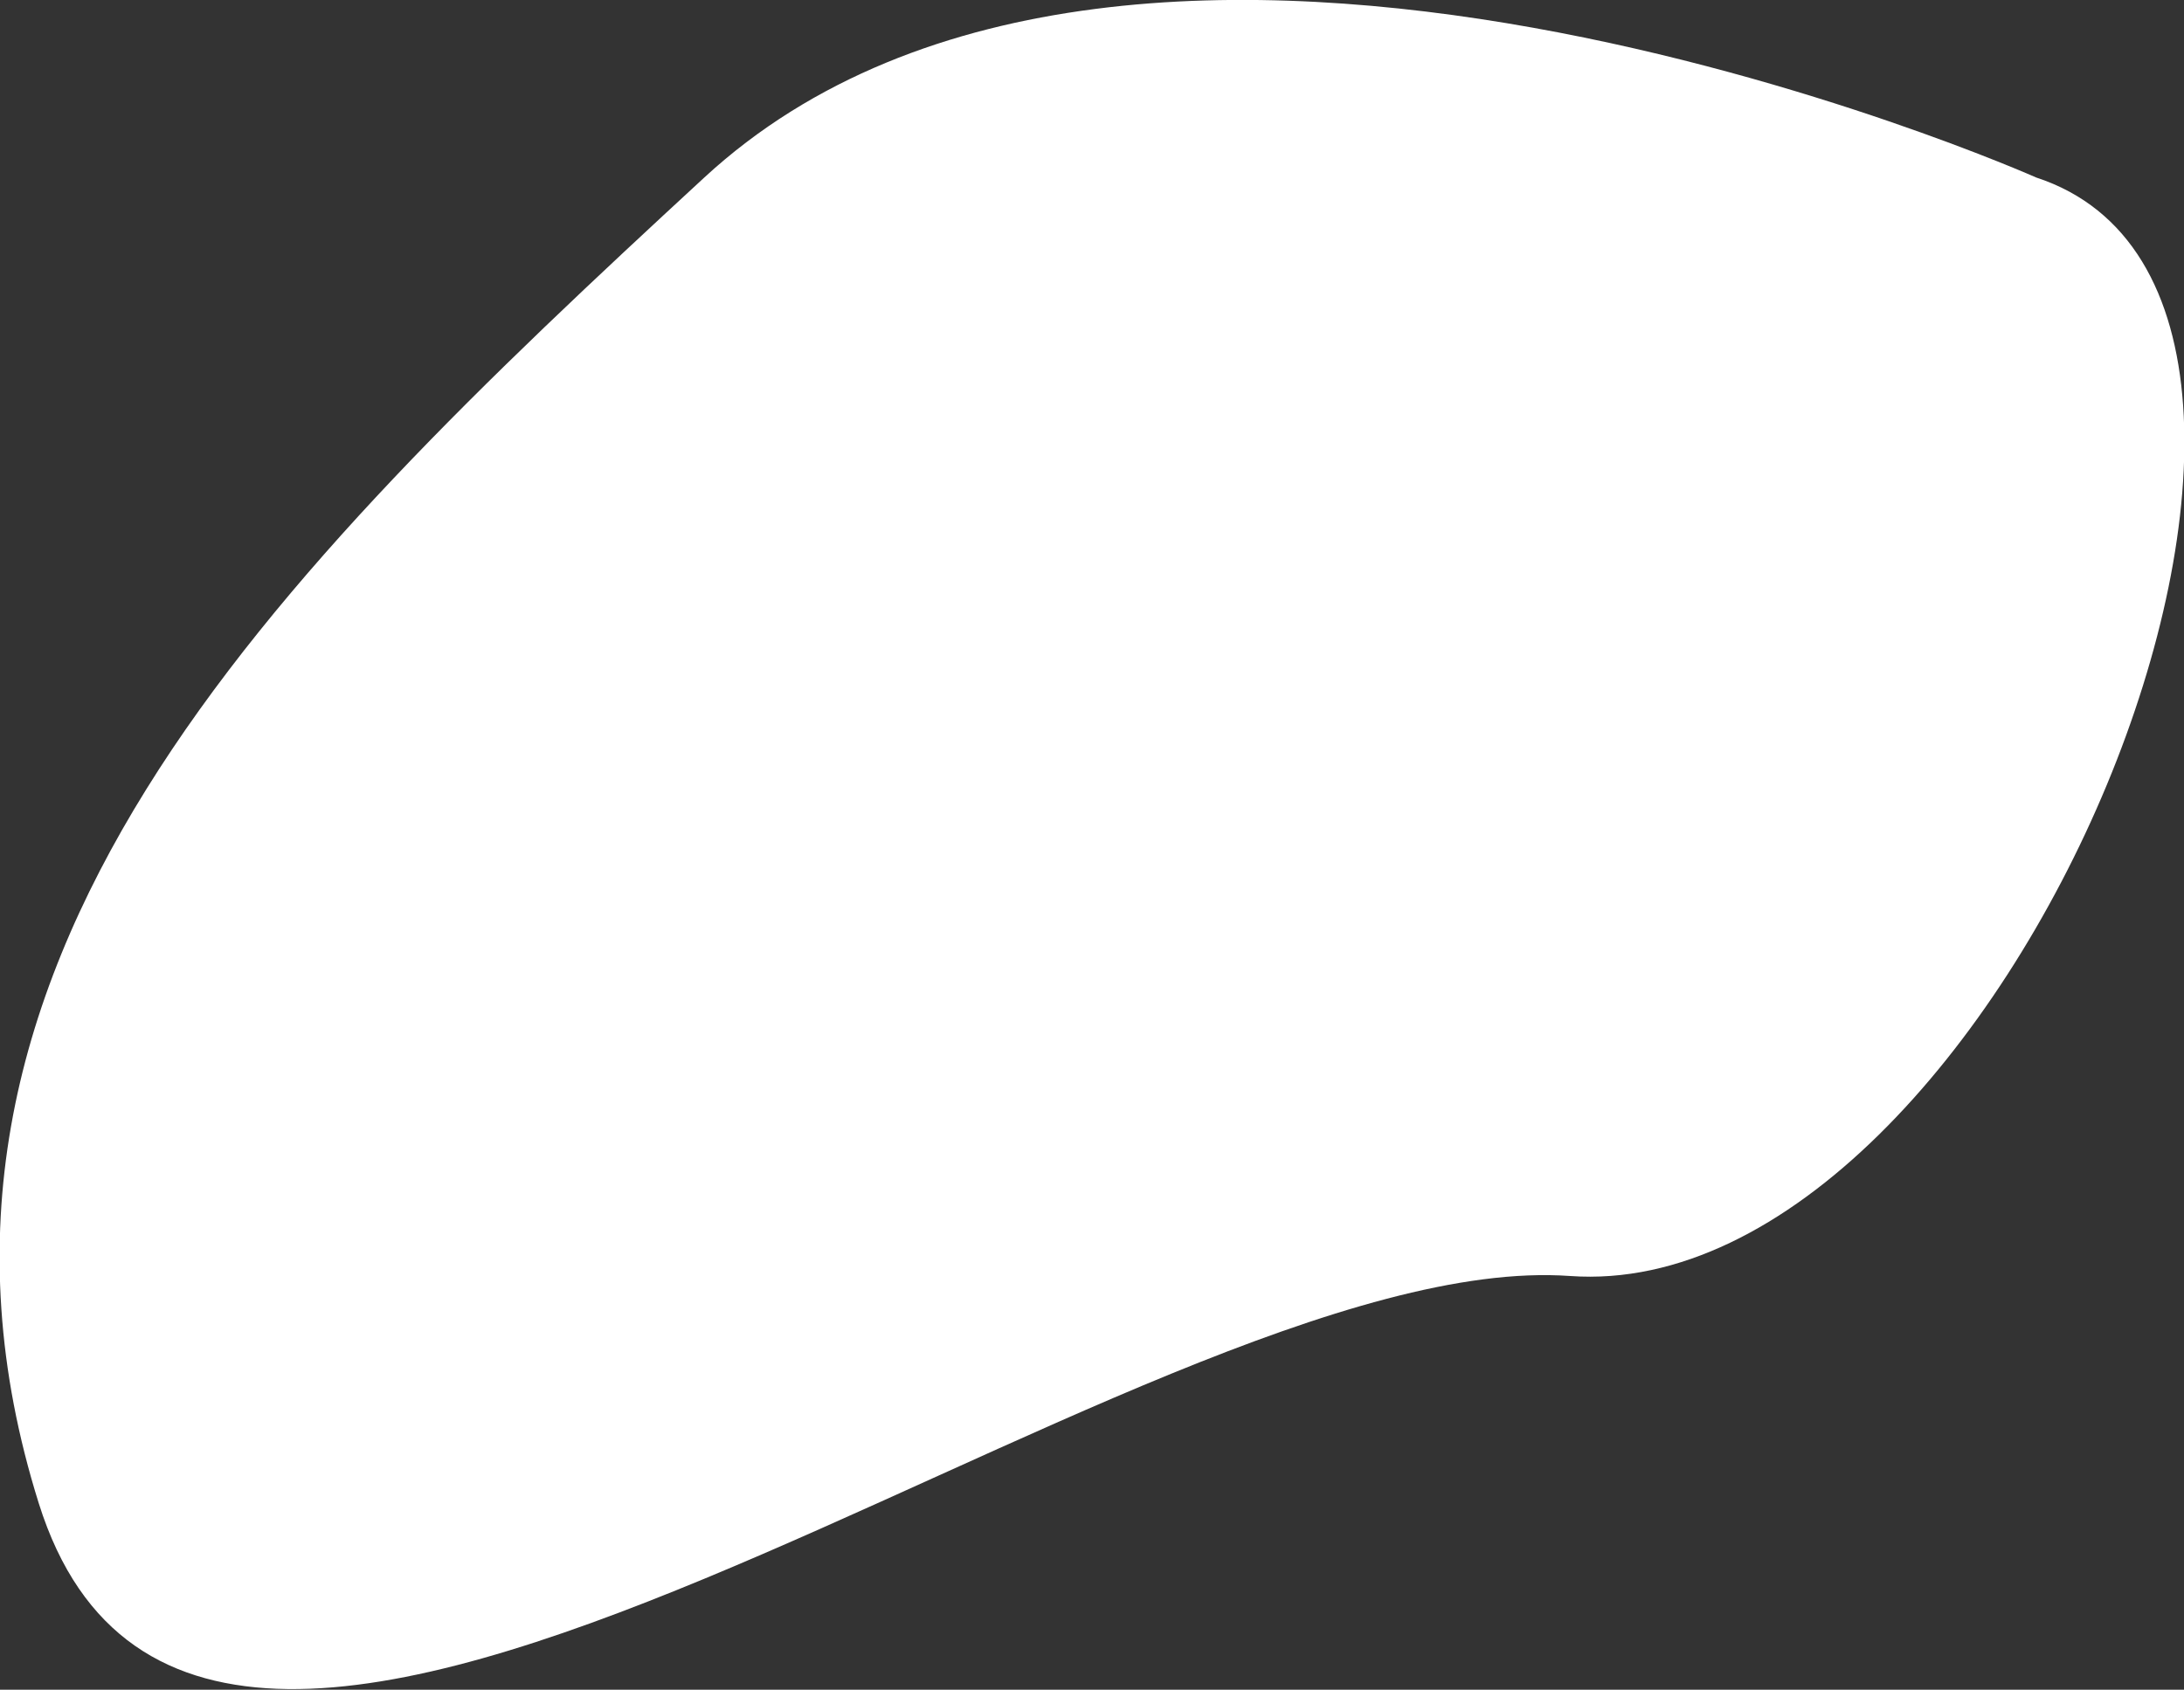 <svg xmlns="http://www.w3.org/2000/svg" viewBox="0 0 33.83 26.18"><rect x="0" y="0" width="33.83" height="26.18" fill="#333333" stroke="none"/><defs><style>.cls-1{fill:#fff;}</style></defs><title>Asset 12</title><g id="Layer_2" data-name="Layer 2"><g id="Layer_1-2" data-name="Layer 1"><path class="cls-1" d="M31.54,2.75s-13.92-6.19-20.63,0S-2,15,.6,23.29s17-4,23.72-3.52S37.37,4.66,31.54,2.75Z"/></g></g></svg>